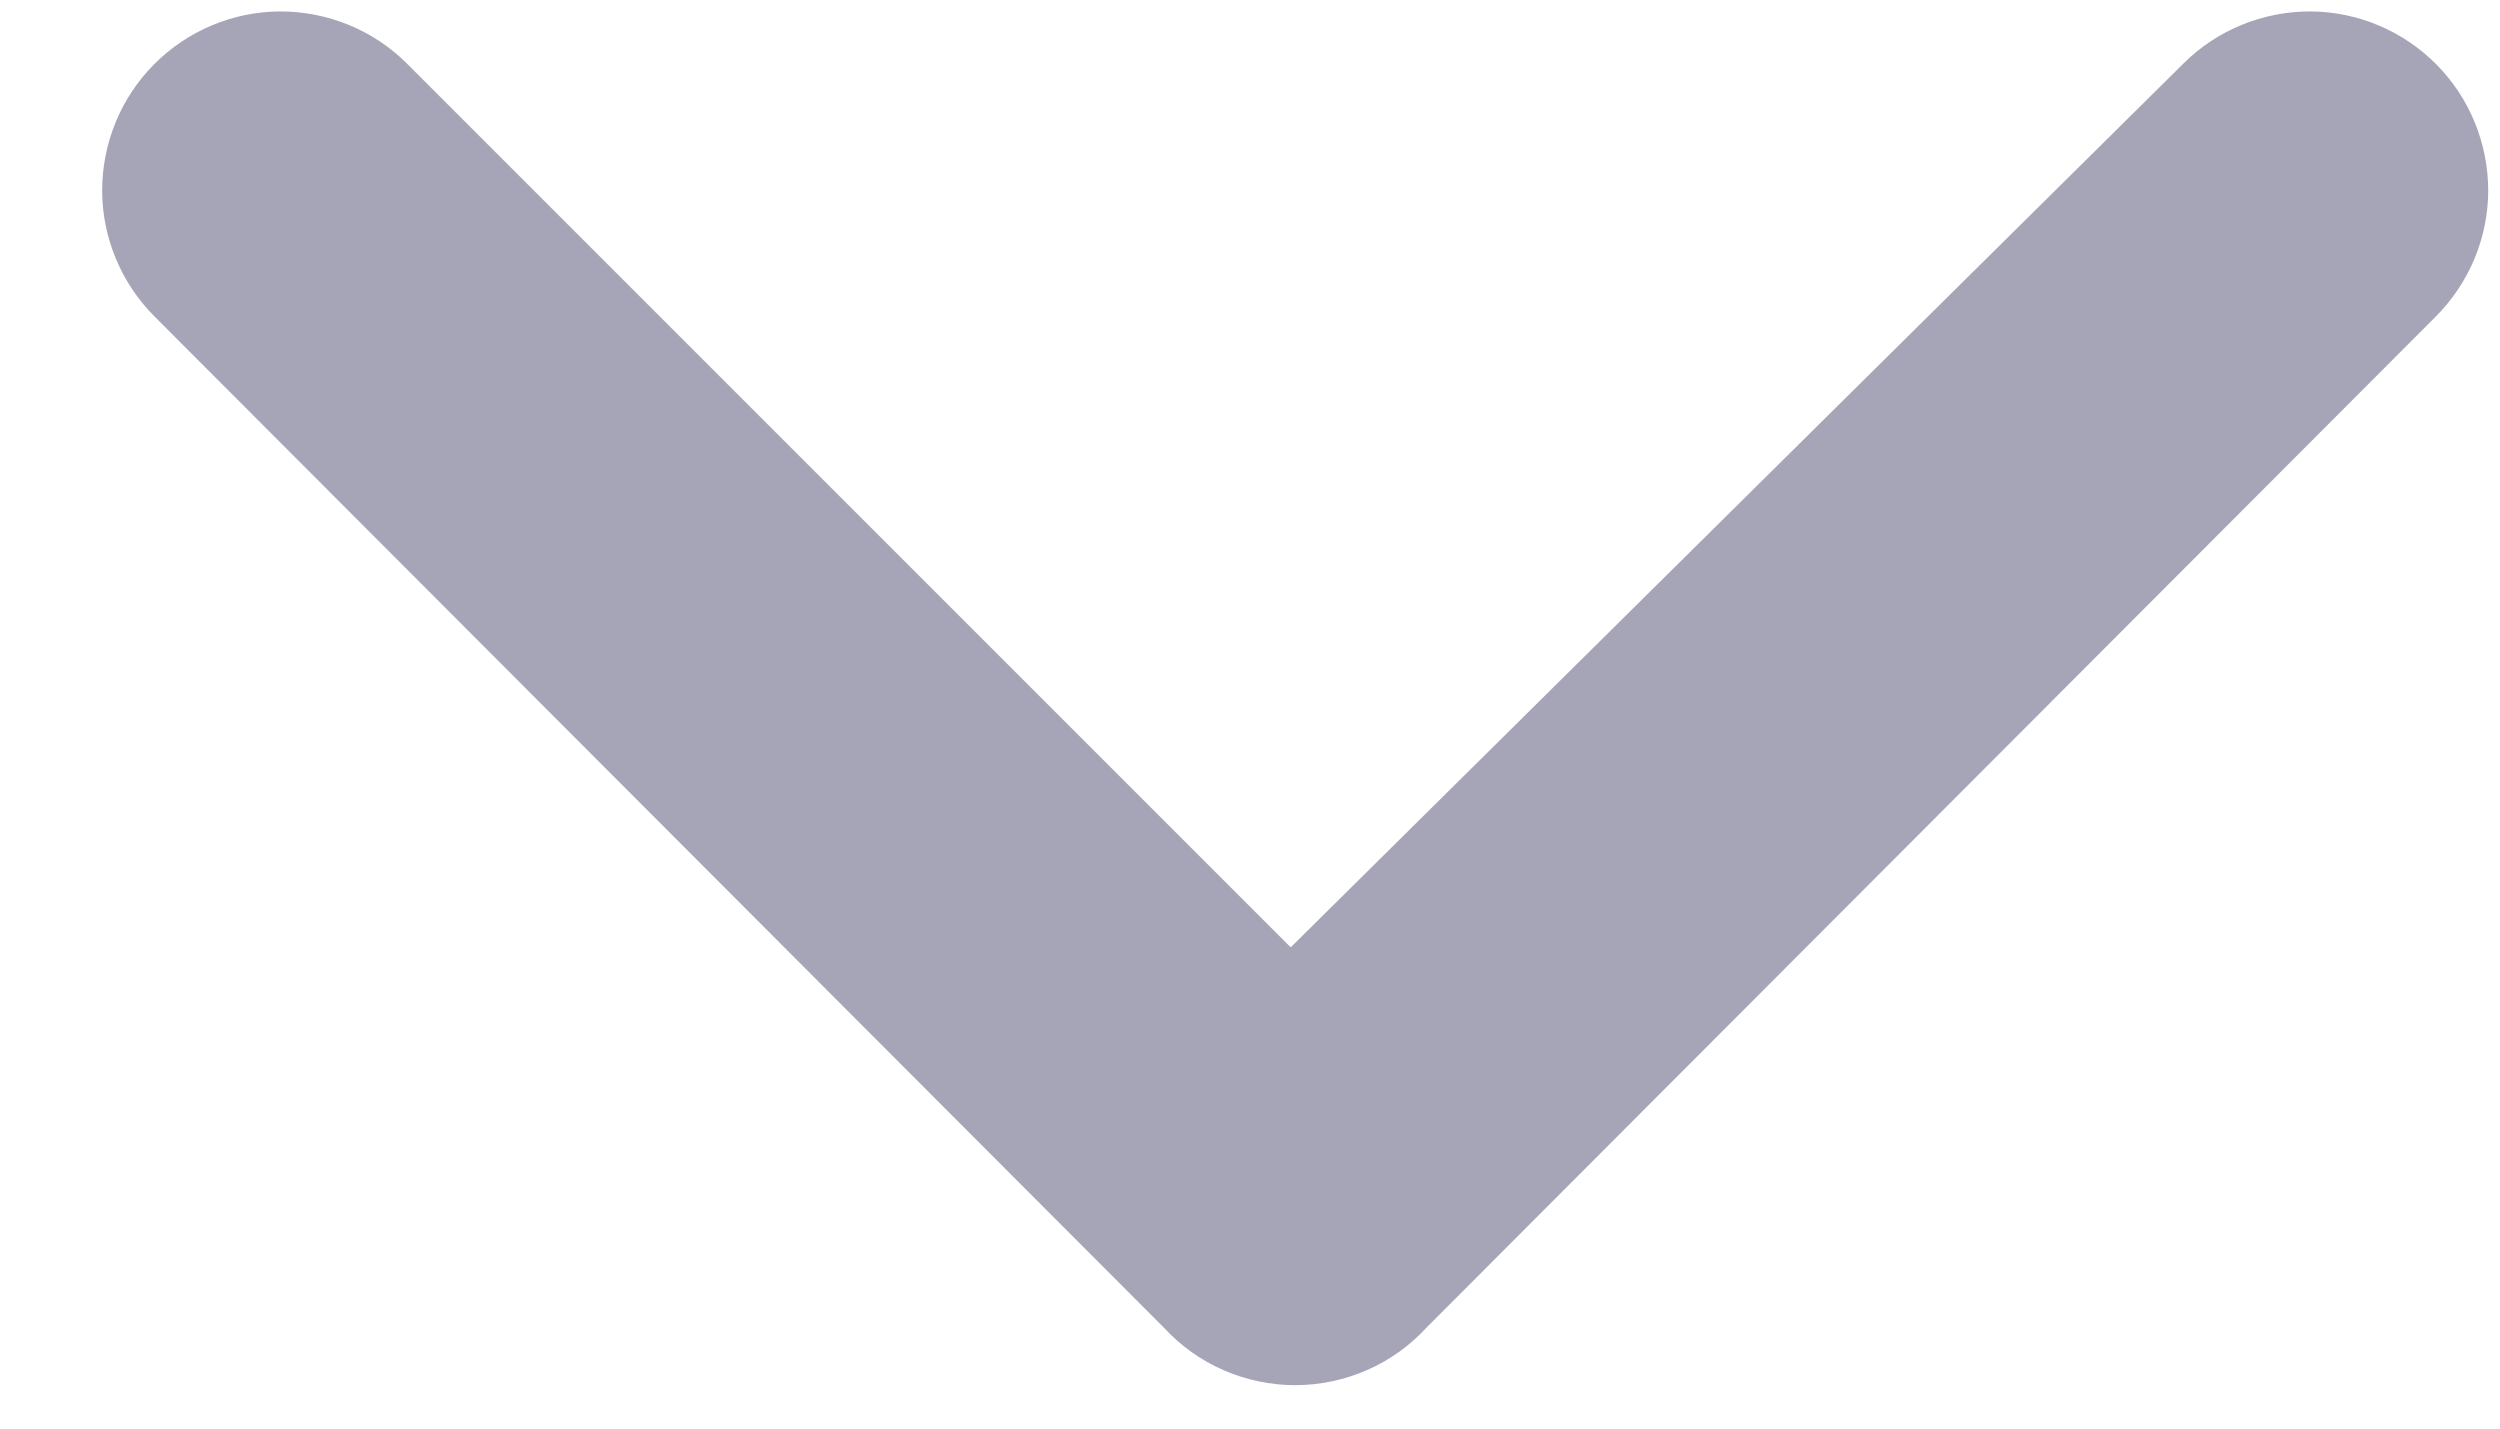 <svg width="14" height="8" viewBox="0 0 14 8" fill="none" xmlns="http://www.w3.org/2000/svg">
<path d="M7.988 7.435L13.638 1.775C13.826 1.588 13.933 1.334 13.934 1.069C13.934 0.803 13.83 0.548 13.643 0.36C13.456 0.172 13.202 0.065 12.937 0.064C12.671 0.064 12.416 0.168 12.228 0.355L7.228 5.305L2.278 0.355C2.09 0.168 1.835 0.064 1.569 0.064C1.304 0.065 1.05 0.172 0.863 0.36C0.676 0.548 0.572 0.803 0.572 1.069C0.573 1.334 0.68 1.588 0.868 1.775L6.518 7.435C6.612 7.537 6.725 7.618 6.852 7.673C6.978 7.728 7.115 7.757 7.253 7.757C7.391 7.757 7.528 7.728 7.654 7.673C7.781 7.618 7.894 7.537 7.988 7.435Z" fill="#A6A5B7"/>
</svg>

